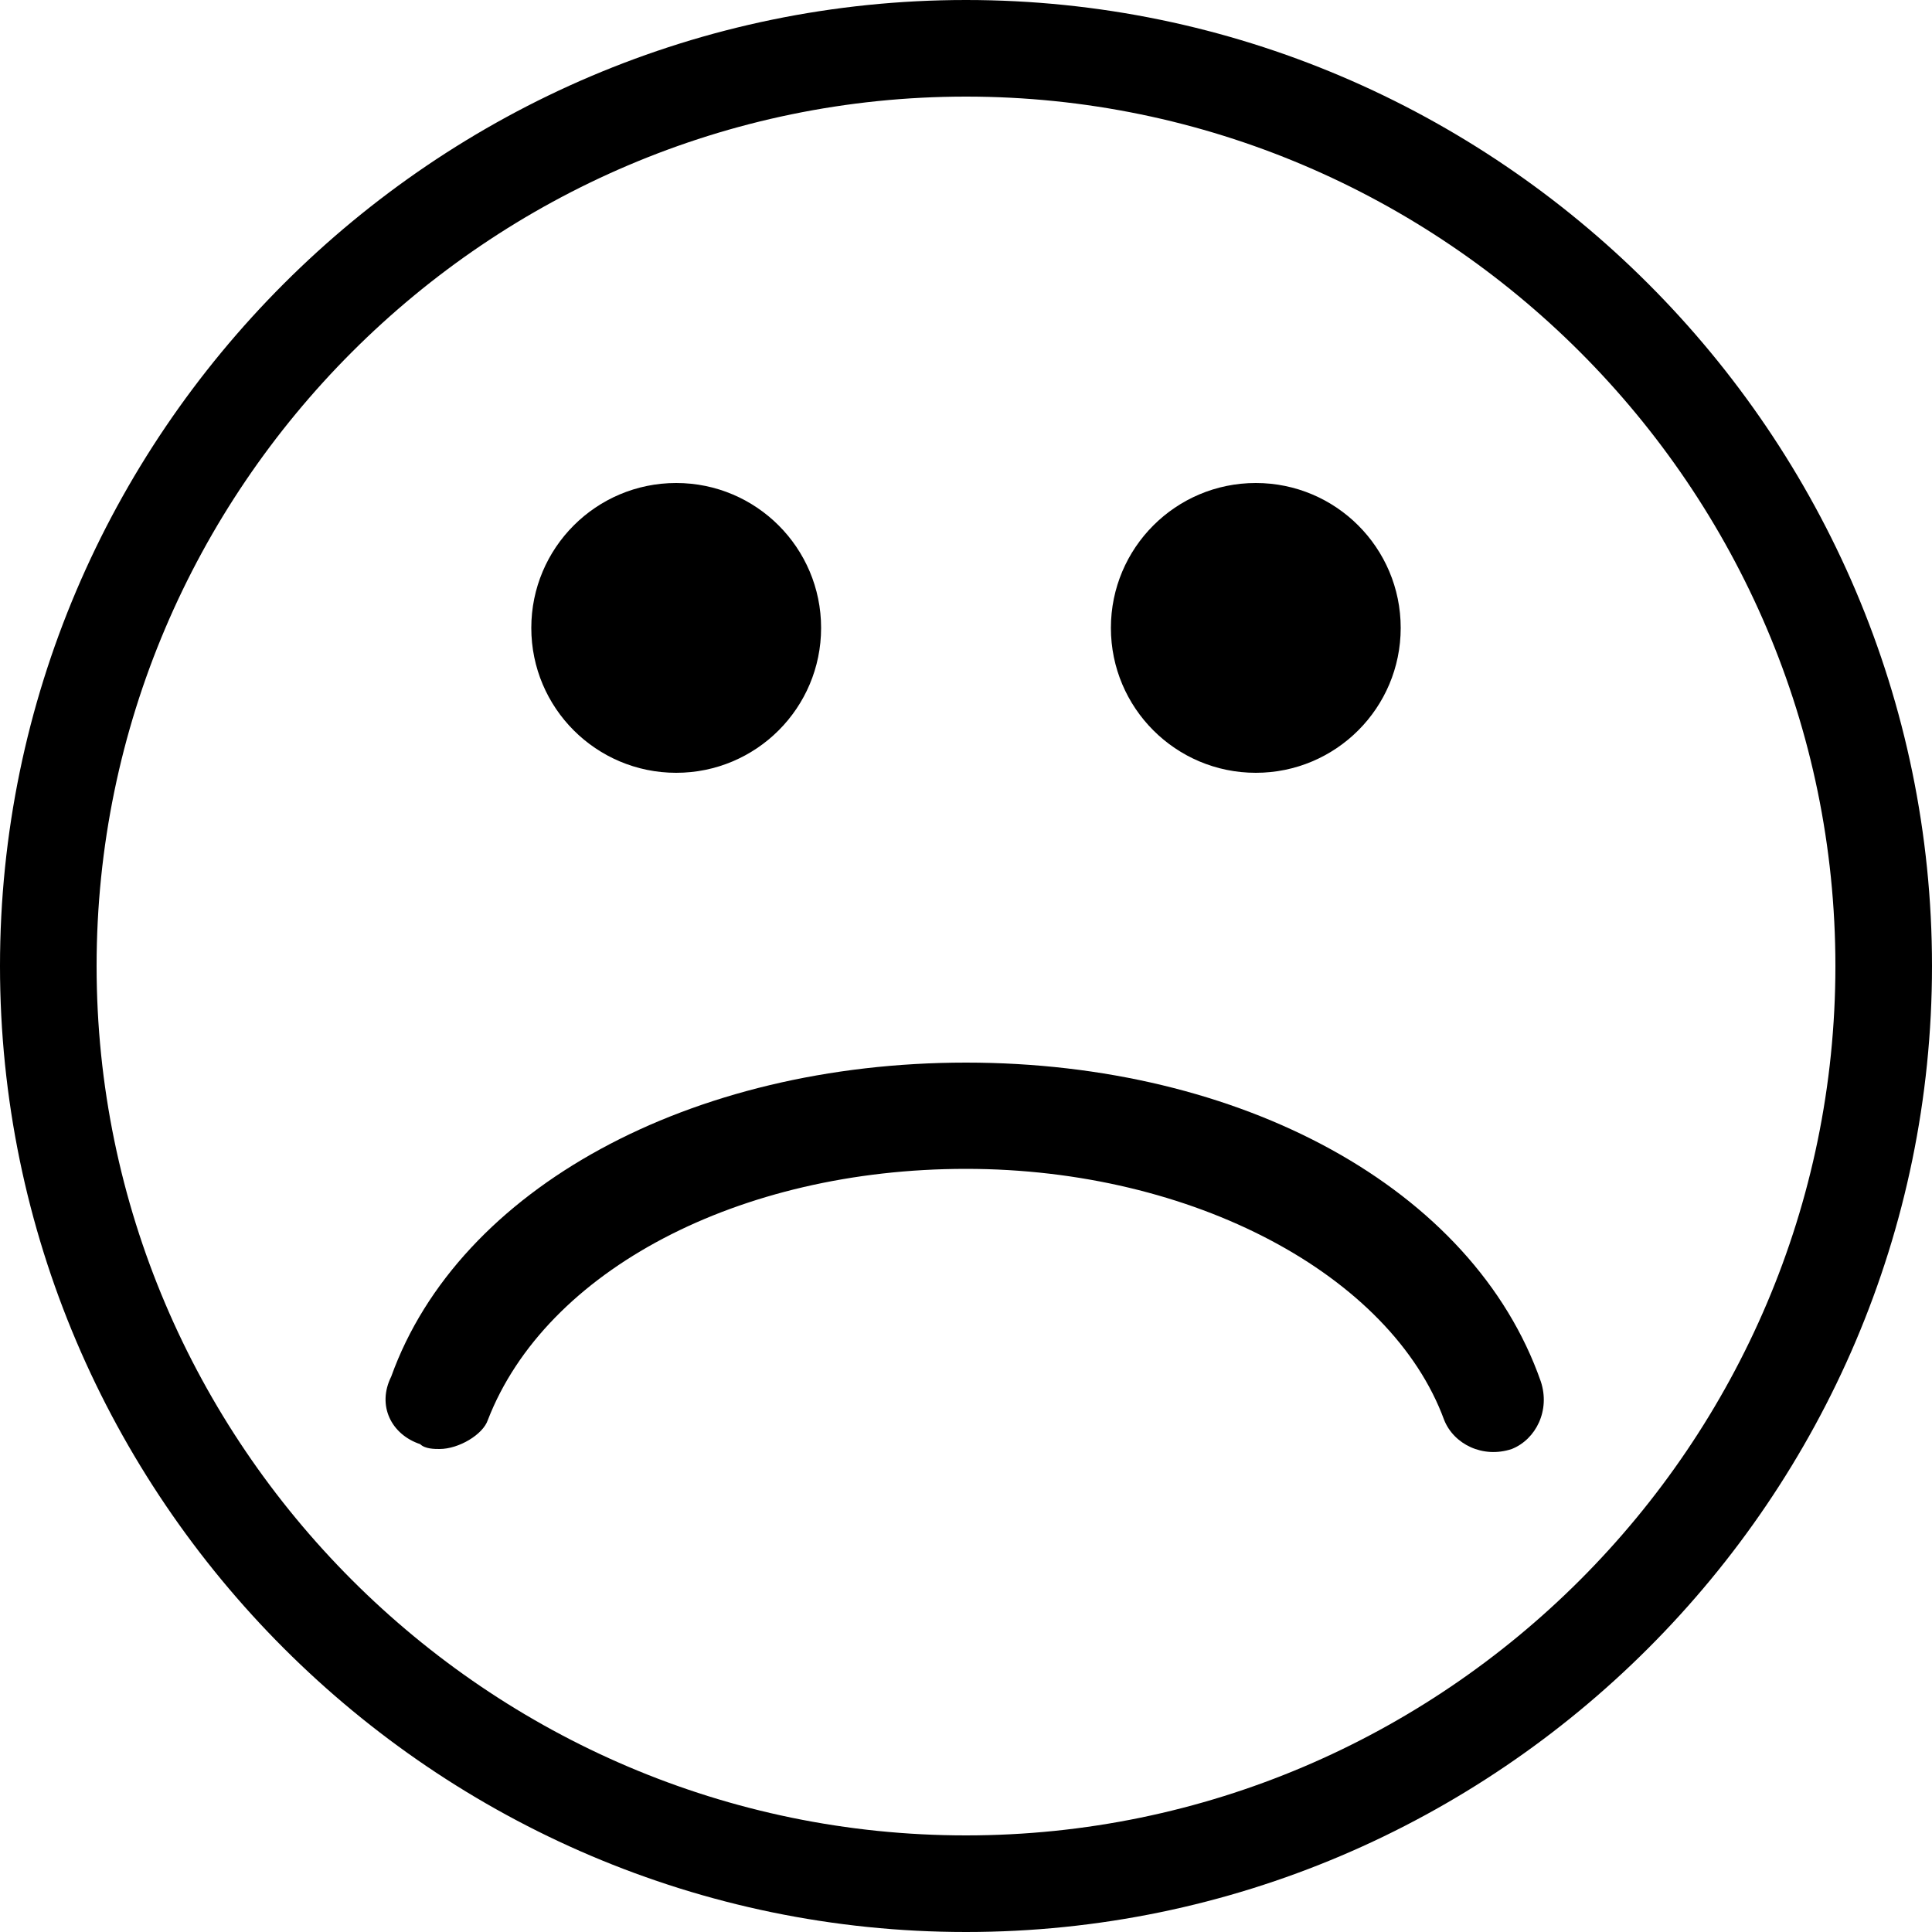 <svg xmlns="http://www.w3.org/2000/svg" height="40" viewBox="0 0 40 40"><path d="M20 2c9.9 0 18 8.1 18 18s-8.1 18-18 18S2 29.9 2 20 10.1 2 20 2m0-2C9 0 0 9 0 20s9 20 20 20 20-9 20-20S31 0 20 0z"/><path d="M9.1 30c-.1 0-.3 0-.4-.1-.6-.2-.9-.8-.6-1.4C9.5 24.6 14.3 22 20 22s10.5 2.6 11.9 6.6c.2.6-.1 1.2-.6 1.4-.6.2-1.2-.1-1.4-.6-1.1-3-5.2-5.2-9.9-5.2s-8.7 2.1-9.9 5.2c-.1.3-.6.6-1 .6z"/><circle cx="14" cy="13" r="3"/><circle cx="26" cy="13" r="3"/></svg>